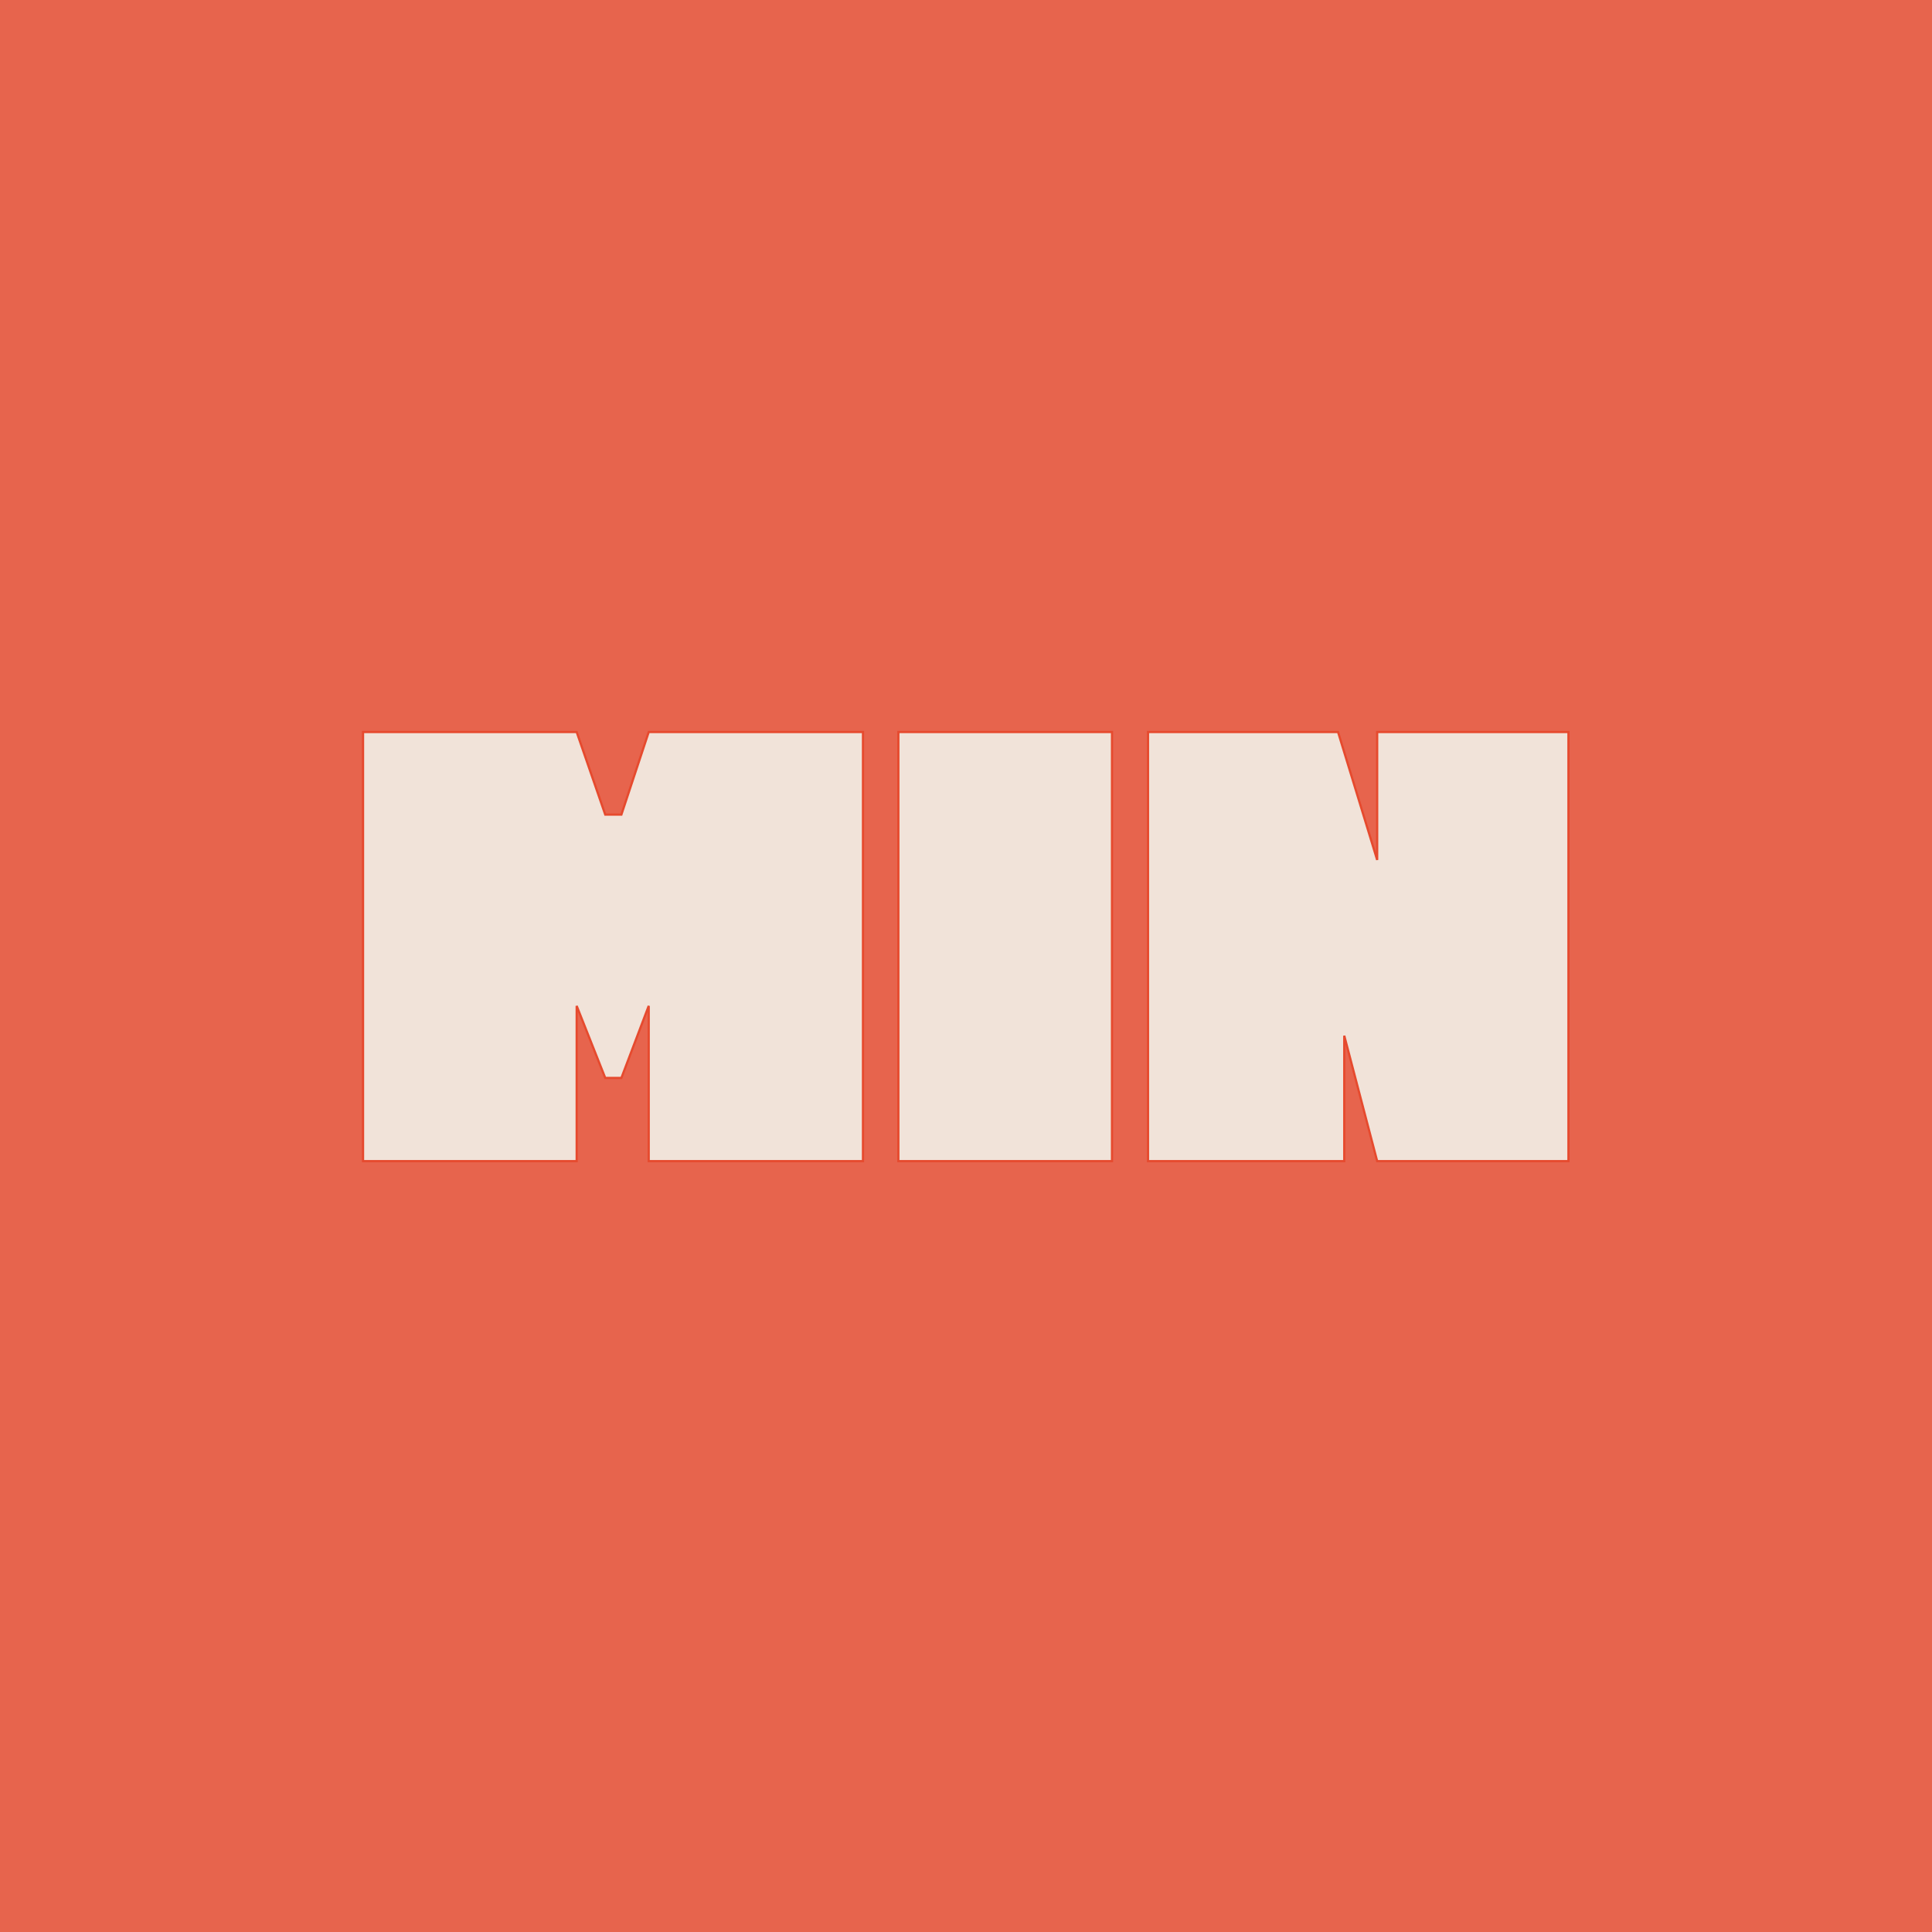 <svg xmlns="http://www.w3.org/2000/svg" xml:space="preserve" width="1500" height="1500" data-id="lg_0CeKDjupscVILyFGfV" data-version="1" viewBox="0 0 1500 1500"><path fill="#e7644d" stroke="transparent" d="M0 0h1500v1500H0z"/><g data-padding="20"><g transform="translate(-571.429 -579.21)scale(1.722)"><rect width="560" height="316.4" x="86.907" y="213.306" fill="none" rx="0" ry="0" transform="translate(400.5 400.42)"/><path fill="#f1e3d9" stroke="#e64a2e" d="M624.327 666.406h96.6v193.48h-96.6v-70l-12.32 32.48h-7.28l-12.88-32.48v70h-96.32v-193.48h96.32l12.88 37.24h7.28Zm208.88 193.48h-96.32v-193.48h96.32Zm16.24 0v-193.48h85.68l17.64 57.68v-57.68h86.24v193.48h-86.24l-14.84-56.56v56.56Z"/></g><path fill="transparent" stroke="transparent" stroke-width="1.786" d="M250 467.857h1000v564.286H250z"/></g></svg>